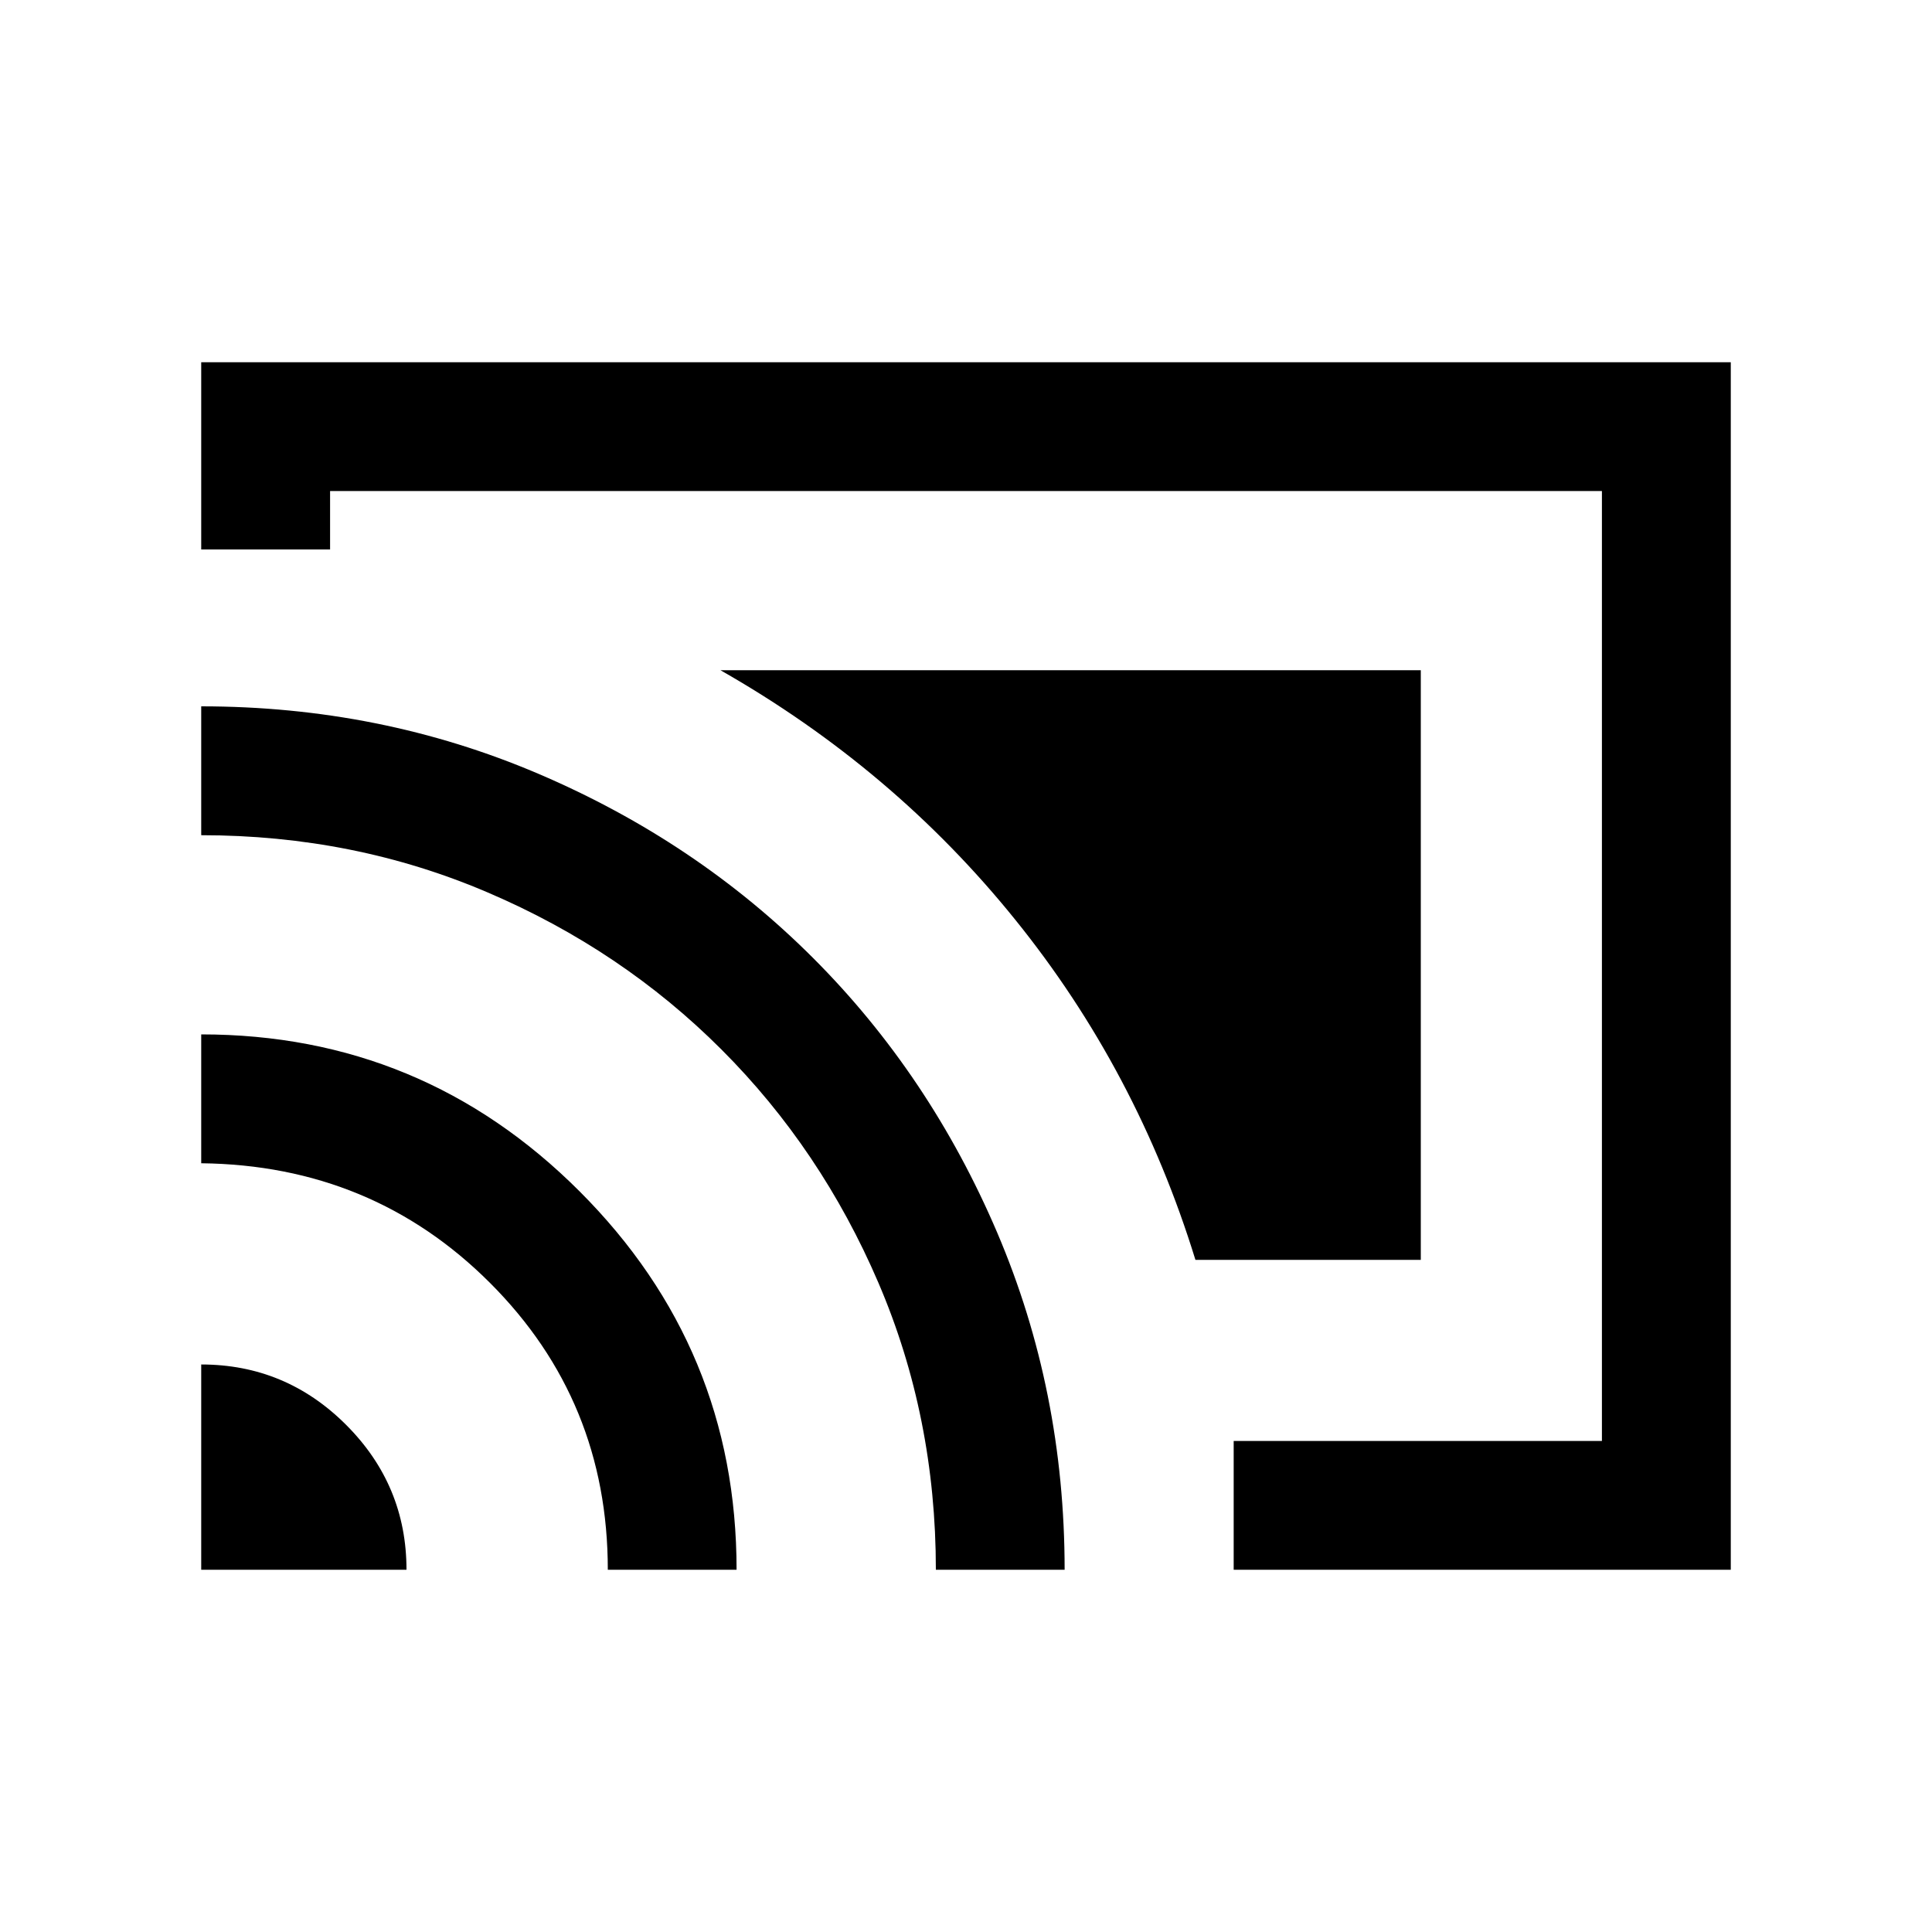 <svg xmlns="http://www.w3.org/2000/svg" viewBox="0 0 20 20"><path d="M14.708 6.938h-7.25q1.792 1.02 3.052 2.583 1.261 1.562 1.865 3.521h2.333ZM2.083 3.75h15.834v12.5h-5.146v-1.333h3.812V5.083H3.417v.605H2.083Zm0 12.5h2.125q0-.875-.625-1.5t-1.5-.625Zm4.209 0h1.333q0-2.292-1.625-3.917t-3.917-1.625v1.334q1.771.02 2.99 1.239Q6.292 14.5 6.292 16.25ZM2.083 7.312v1.334q1.584 0 2.969.594 1.386.593 2.417 1.625 1.031 1.031 1.625 2.416.594 1.386.594 2.969h1.333q0-1.854-.698-3.49-.698-1.635-1.906-2.843Q7.208 8.708 5.573 8.01q-1.635-.698-3.49-.698Zm7.25 3.355Z"/></svg>